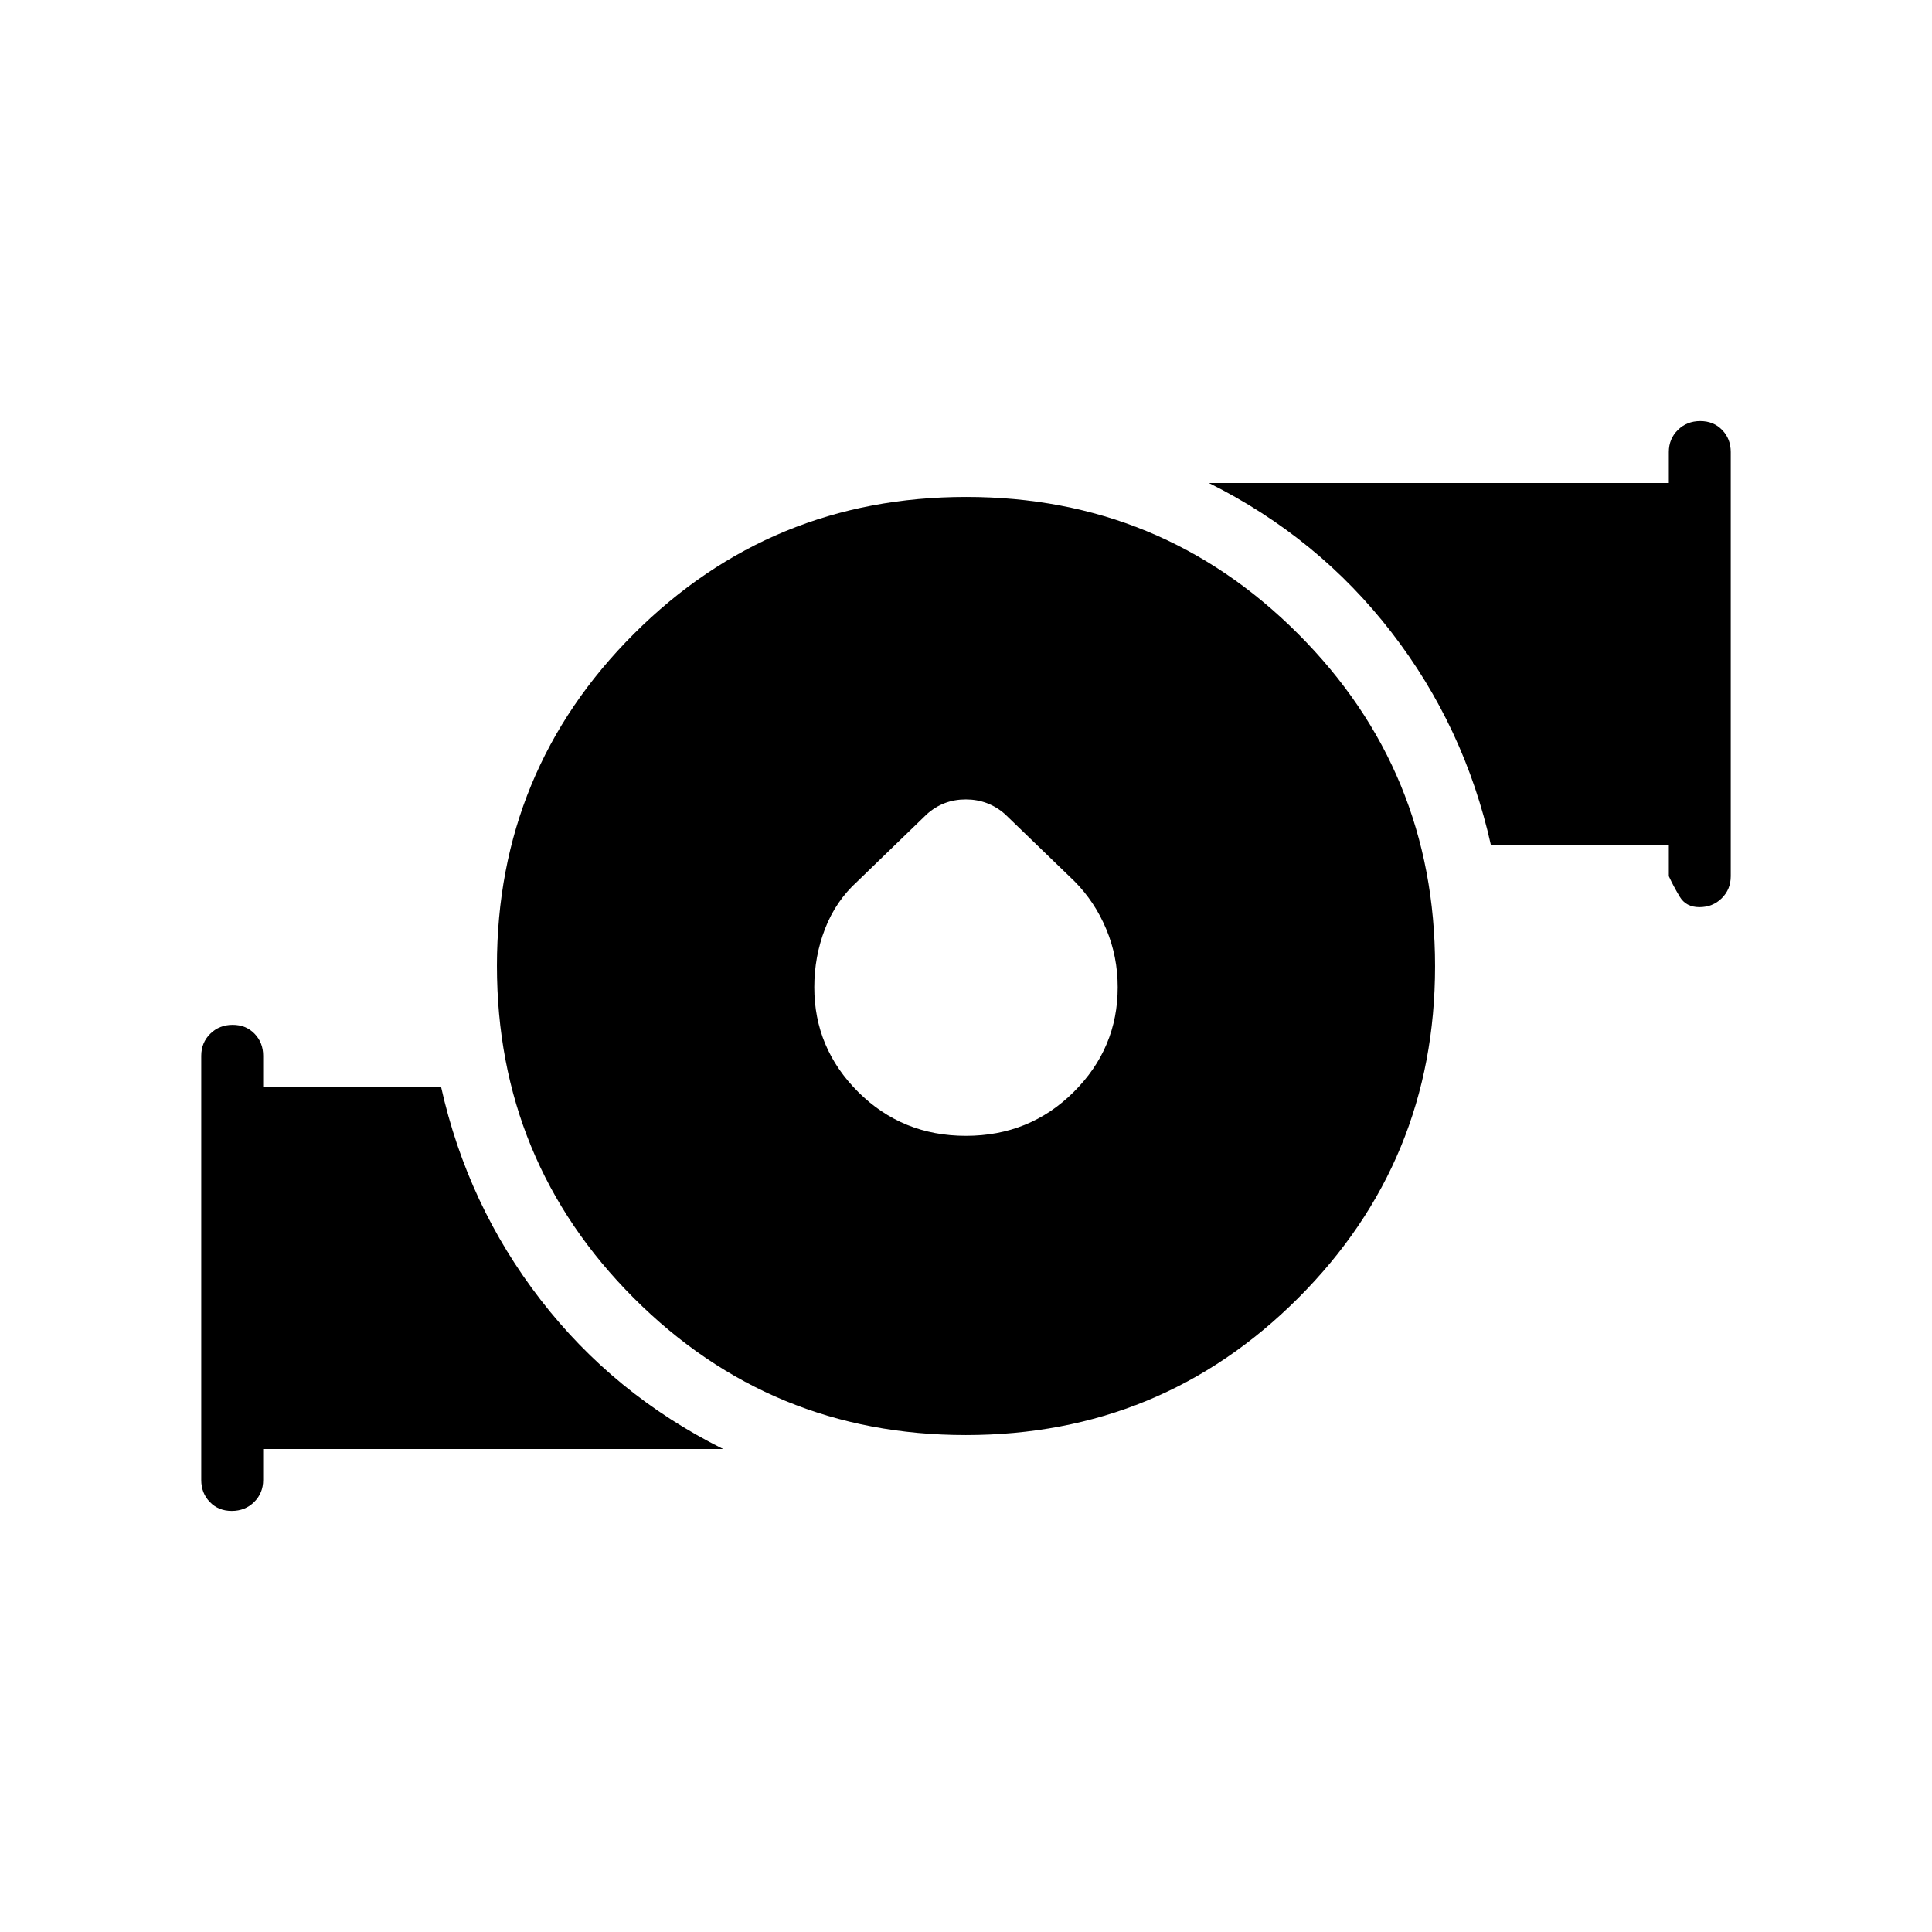 <svg xmlns="http://www.w3.org/2000/svg" width="48" height="48" viewBox="0 -960 960 960"><path d="M479.957-395.615q31.658 0 53.543-21.77 21.885-21.769 21.885-52.047 0-15.26-5.678-28.848T534-522l-34.636-33.466q-8.344-7.303-19.469-7.303-11.126 0-19.315 7.303L426-522q-10.692 9.692-16.039 23.5-5.346 13.808-5.346 29.068 0 30.278 21.842 52.047 21.841 21.77 53.5 21.77Zm-.04 148.692q-96.994 0-164.994-68.083-68-68.082-68-165.077 0-96.994 68.083-164.994 68.082-68 165.077-68 96.994 0 164.994 68.083 68 68.082 68 165.077 0 96.994-68.083 164.994-68.082 68-165.077 68Zm349.314-277.692V-540h-88.385q-13.076-58.769-49.461-105.846Q655-692.923 600.692-720h228.539v-15.385q0-6.538 4.485-10.961 4.485-4.424 11.116-4.424 6.63 0 10.899 4.424Q860-741.923 860-735.385v210.77q0 6.538-4.485 10.961t-11.115 4.423q-6.631 0-9.746-5.192t-5.423-10.192ZM100-224.615v-210.77q0-6.538 4.485-10.961t11.115-4.423q6.631 0 10.9 4.423t4.269 10.961V-420h88.385q13.076 58.769 49.461 105.846Q305-267.077 359.308-240H130.769v15.385q0 6.538-4.485 10.961-4.485 4.424-11.116 4.424-6.63 0-10.899-4.424-4.27-4.423-4.27-10.961Z"/></svg>